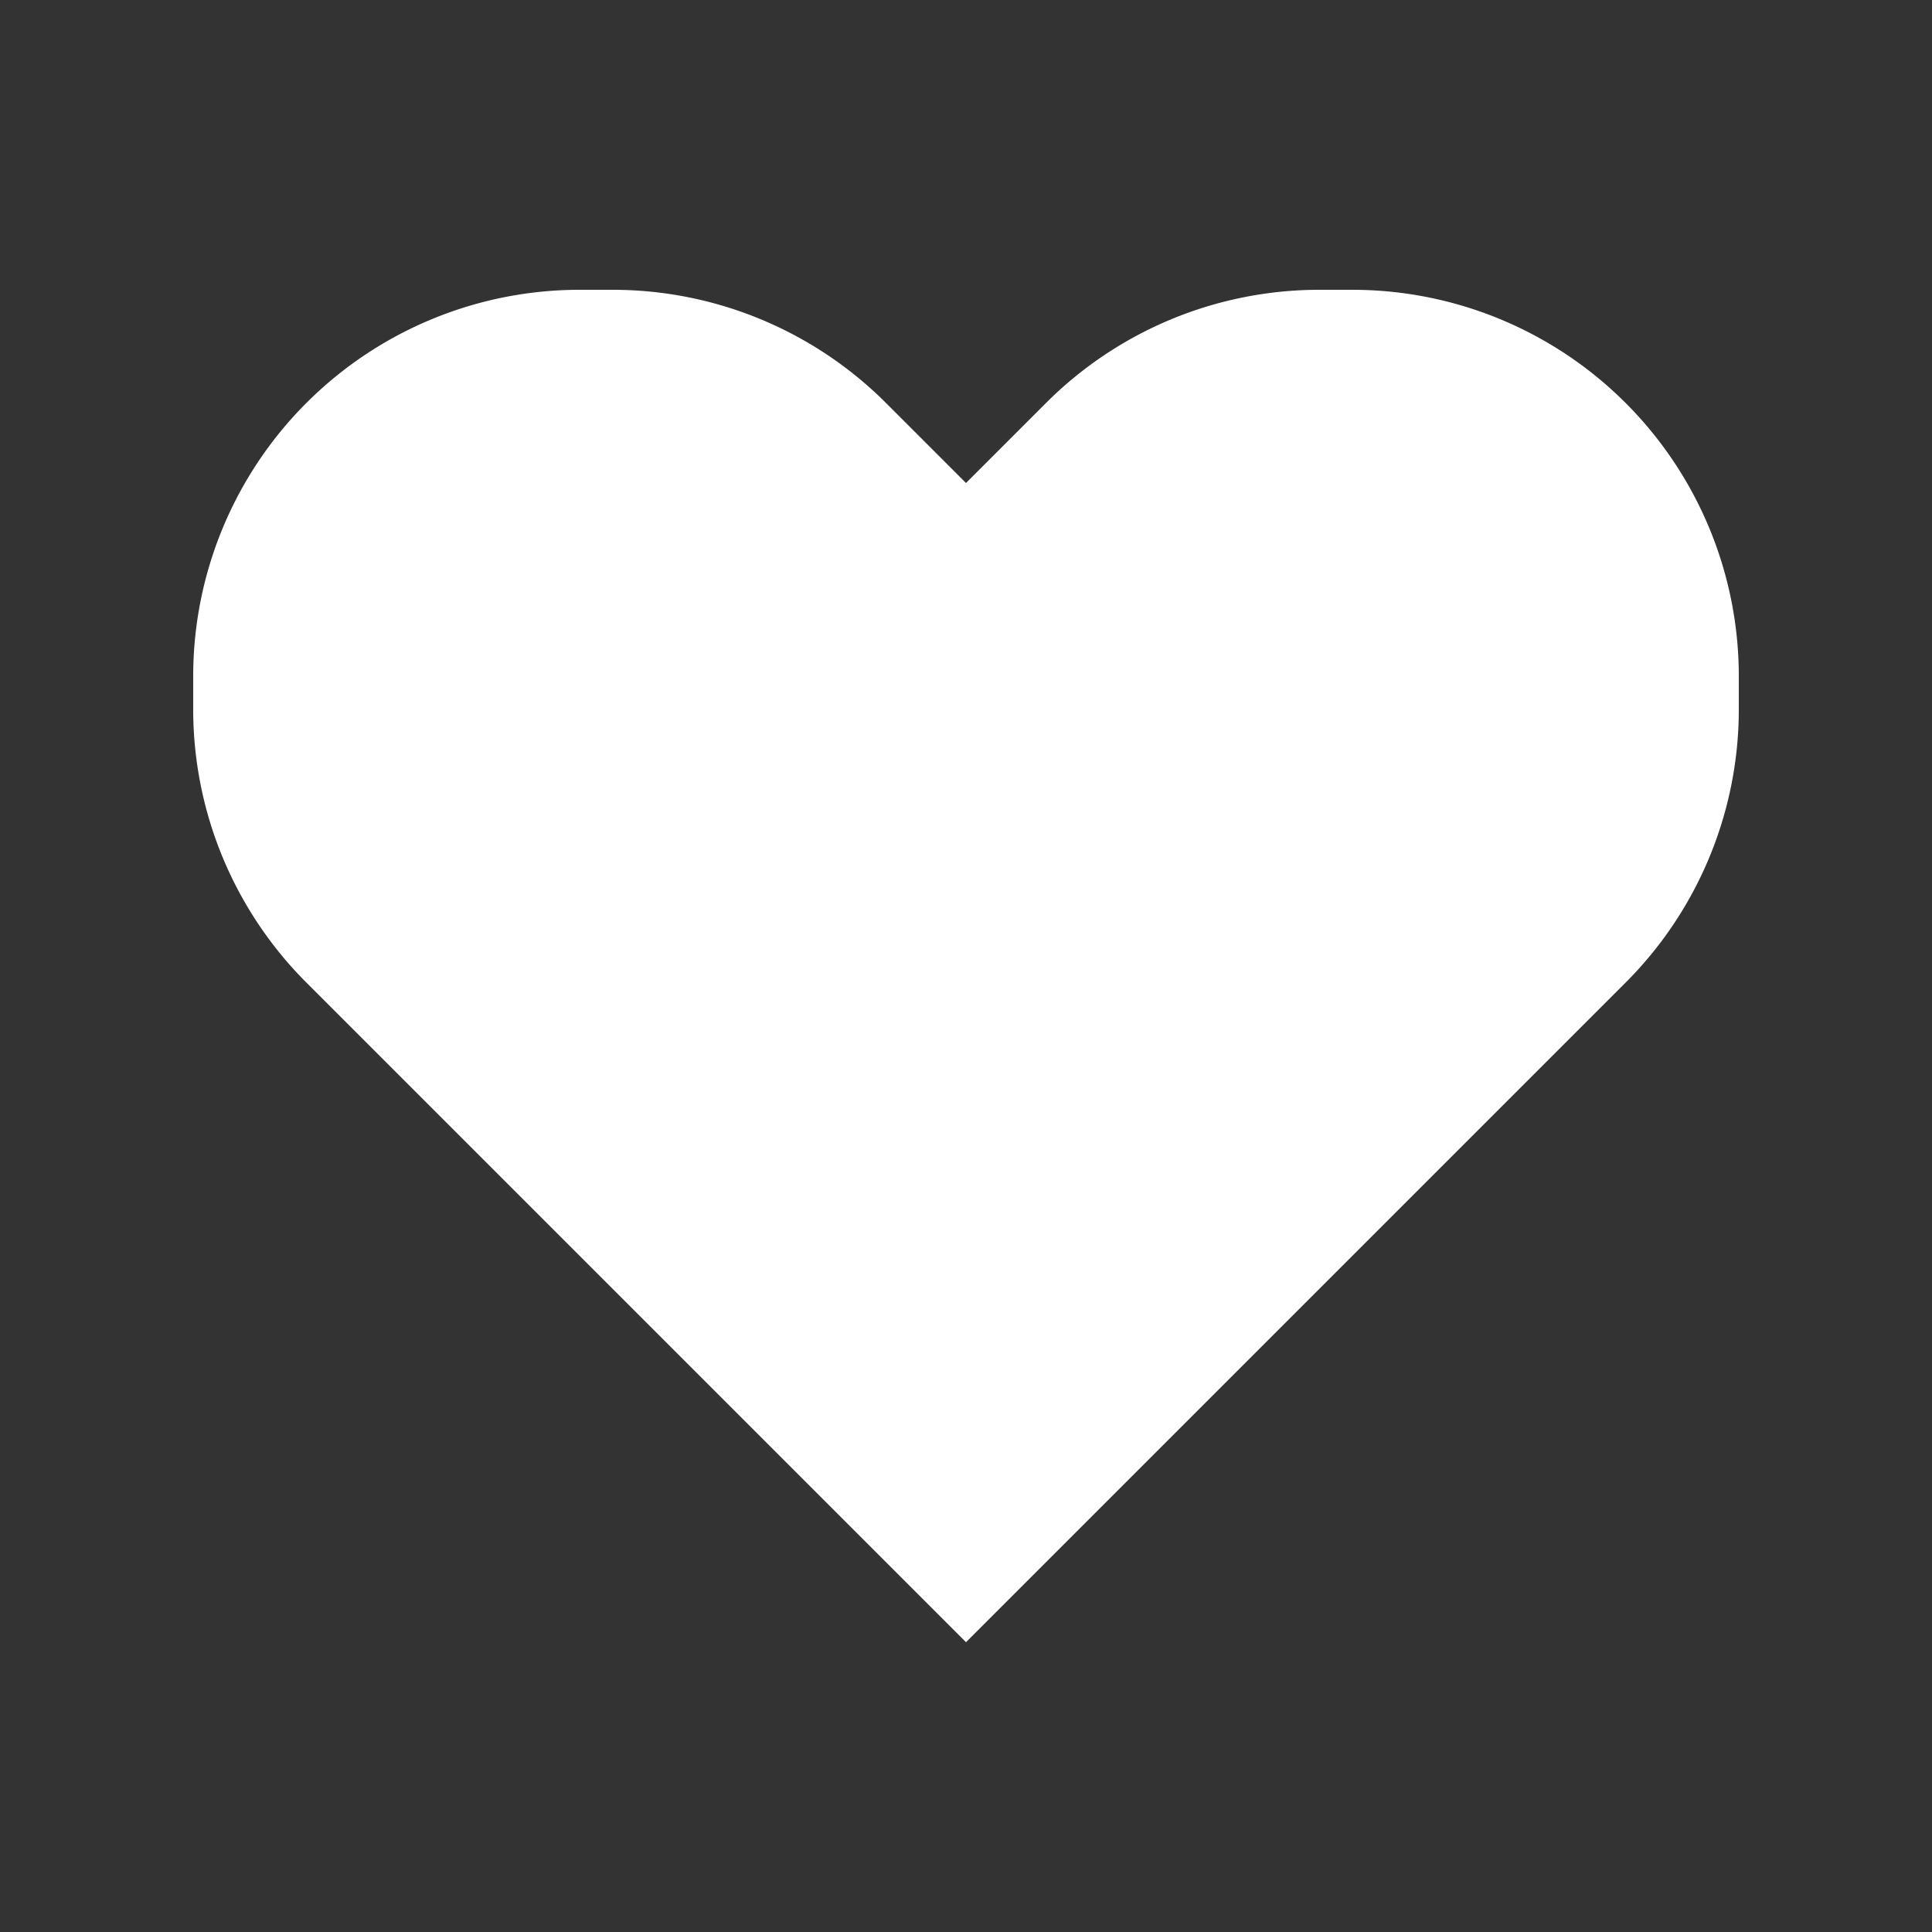 <svg xmlns="http://www.w3.org/2000/svg" type="color-fill-current" width="20px" height="20px" version="1.1"
    viewBox="0 0 20 20" x="0px" y="0px" fill="#fff">
    <rect x="0" y="0" width="20" height="20" fill="#333333" stroke="none"/>
    <g>
        <path fill-rule="evenodd"
            d="M9.171 4.171A4 4 0 006.343 3H6a4 4 0 00-4 4v.343a4 4 0 001.172 2.829L10 17l6.828-6.828A4 4 0 0018 7.343V7a4 4 0 00-4-4h-.343a4 4 0 00-2.829 1.172L10 5l-.829-.829z"
            clip-rule="evenodd"></path>
    </g>
</svg>